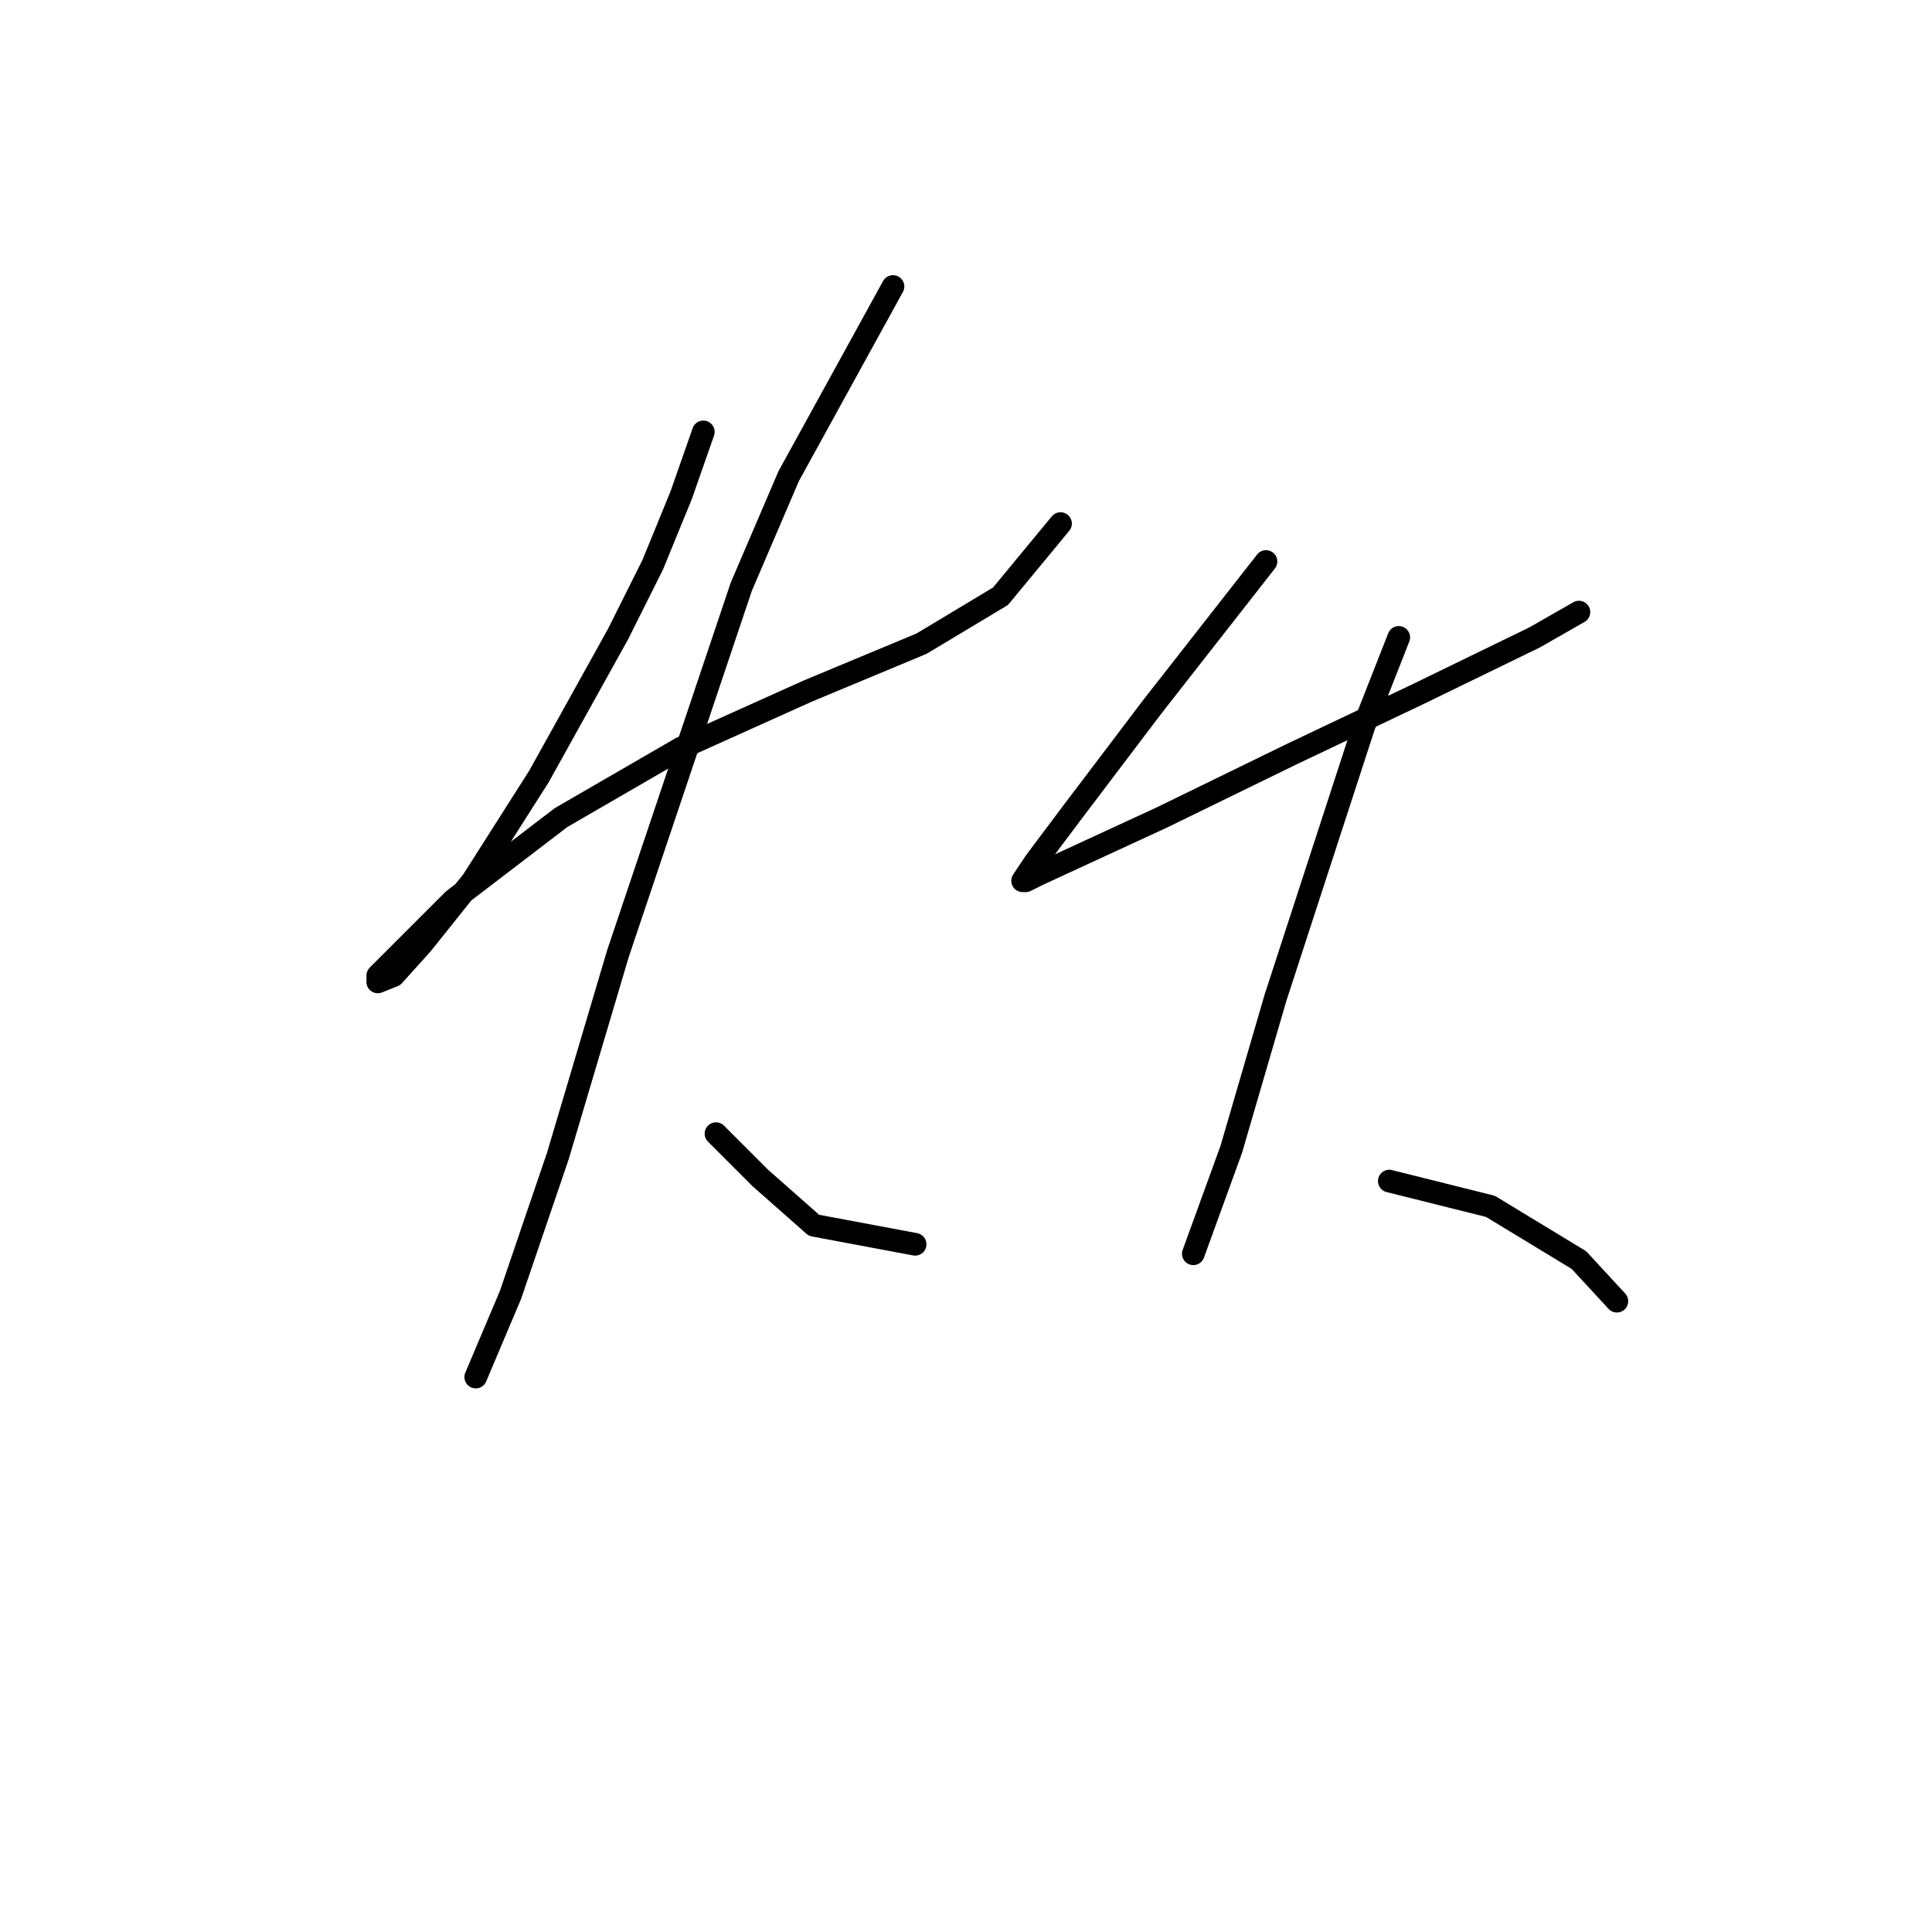 <?xml version="1.0" standalone="no"?>
    <svg width="256" height="256" xmlns="http://www.w3.org/2000/svg" version="1.1">
    <polyline stroke="black" stroke-width="3" stroke-linecap="round" fill="transparent" stroke-linejoin="round" points="93.196 57.229 90.264 65.606 86.494 74.821 81.887 84.036 71.415 102.885 62.619 116.707 55.918 125.084 52.148 129.273 50.054 130.11 50.054 129.273 60.106 119.22 74.347 108.33 90.264 99.115 107.018 91.575 122.097 85.293 132.568 79.01 140.527 69.376 140.527 69.376 " />
        <polyline stroke="black" stroke-width="3" stroke-linecap="round" fill="transparent" stroke-linejoin="round" points="118.327 37.962 104.505 63.093 98.222 77.753 81.887 126.341 73.928 153.147 67.646 171.577 63.038 182.467 63.038 182.467 " />
        <polyline stroke="black" stroke-width="3" stroke-linecap="round" fill="transparent" stroke-linejoin="round" points="94.871 150.215 100.735 156.079 107.856 162.362 121.259 164.875 121.259 164.875 " />
        <polyline stroke="black" stroke-width="3" stroke-linecap="round" fill="transparent" stroke-linejoin="round" points="167.752 74.402 160.213 84.036 152.673 93.67 142.202 107.492 137.176 114.194 135.5 116.707 135.919 116.707 137.595 115.869 153.93 108.33 171.103 99.953 187.857 91.994 203.355 84.455 209.219 81.104 209.219 81.104 " />
        <polyline stroke="black" stroke-width="3" stroke-linecap="round" fill="transparent" stroke-linejoin="round" points="185.344 84.455 180.737 96.183 169.009 132.205 163.145 152.31 158.119 166.132 158.119 166.132 " />
        <polyline stroke="black" stroke-width="3" stroke-linecap="round" fill="transparent" stroke-linejoin="round" points="184.088 156.498 197.491 159.849 209.219 166.97 214.245 172.415 214.245 172.415 " />
        </svg>